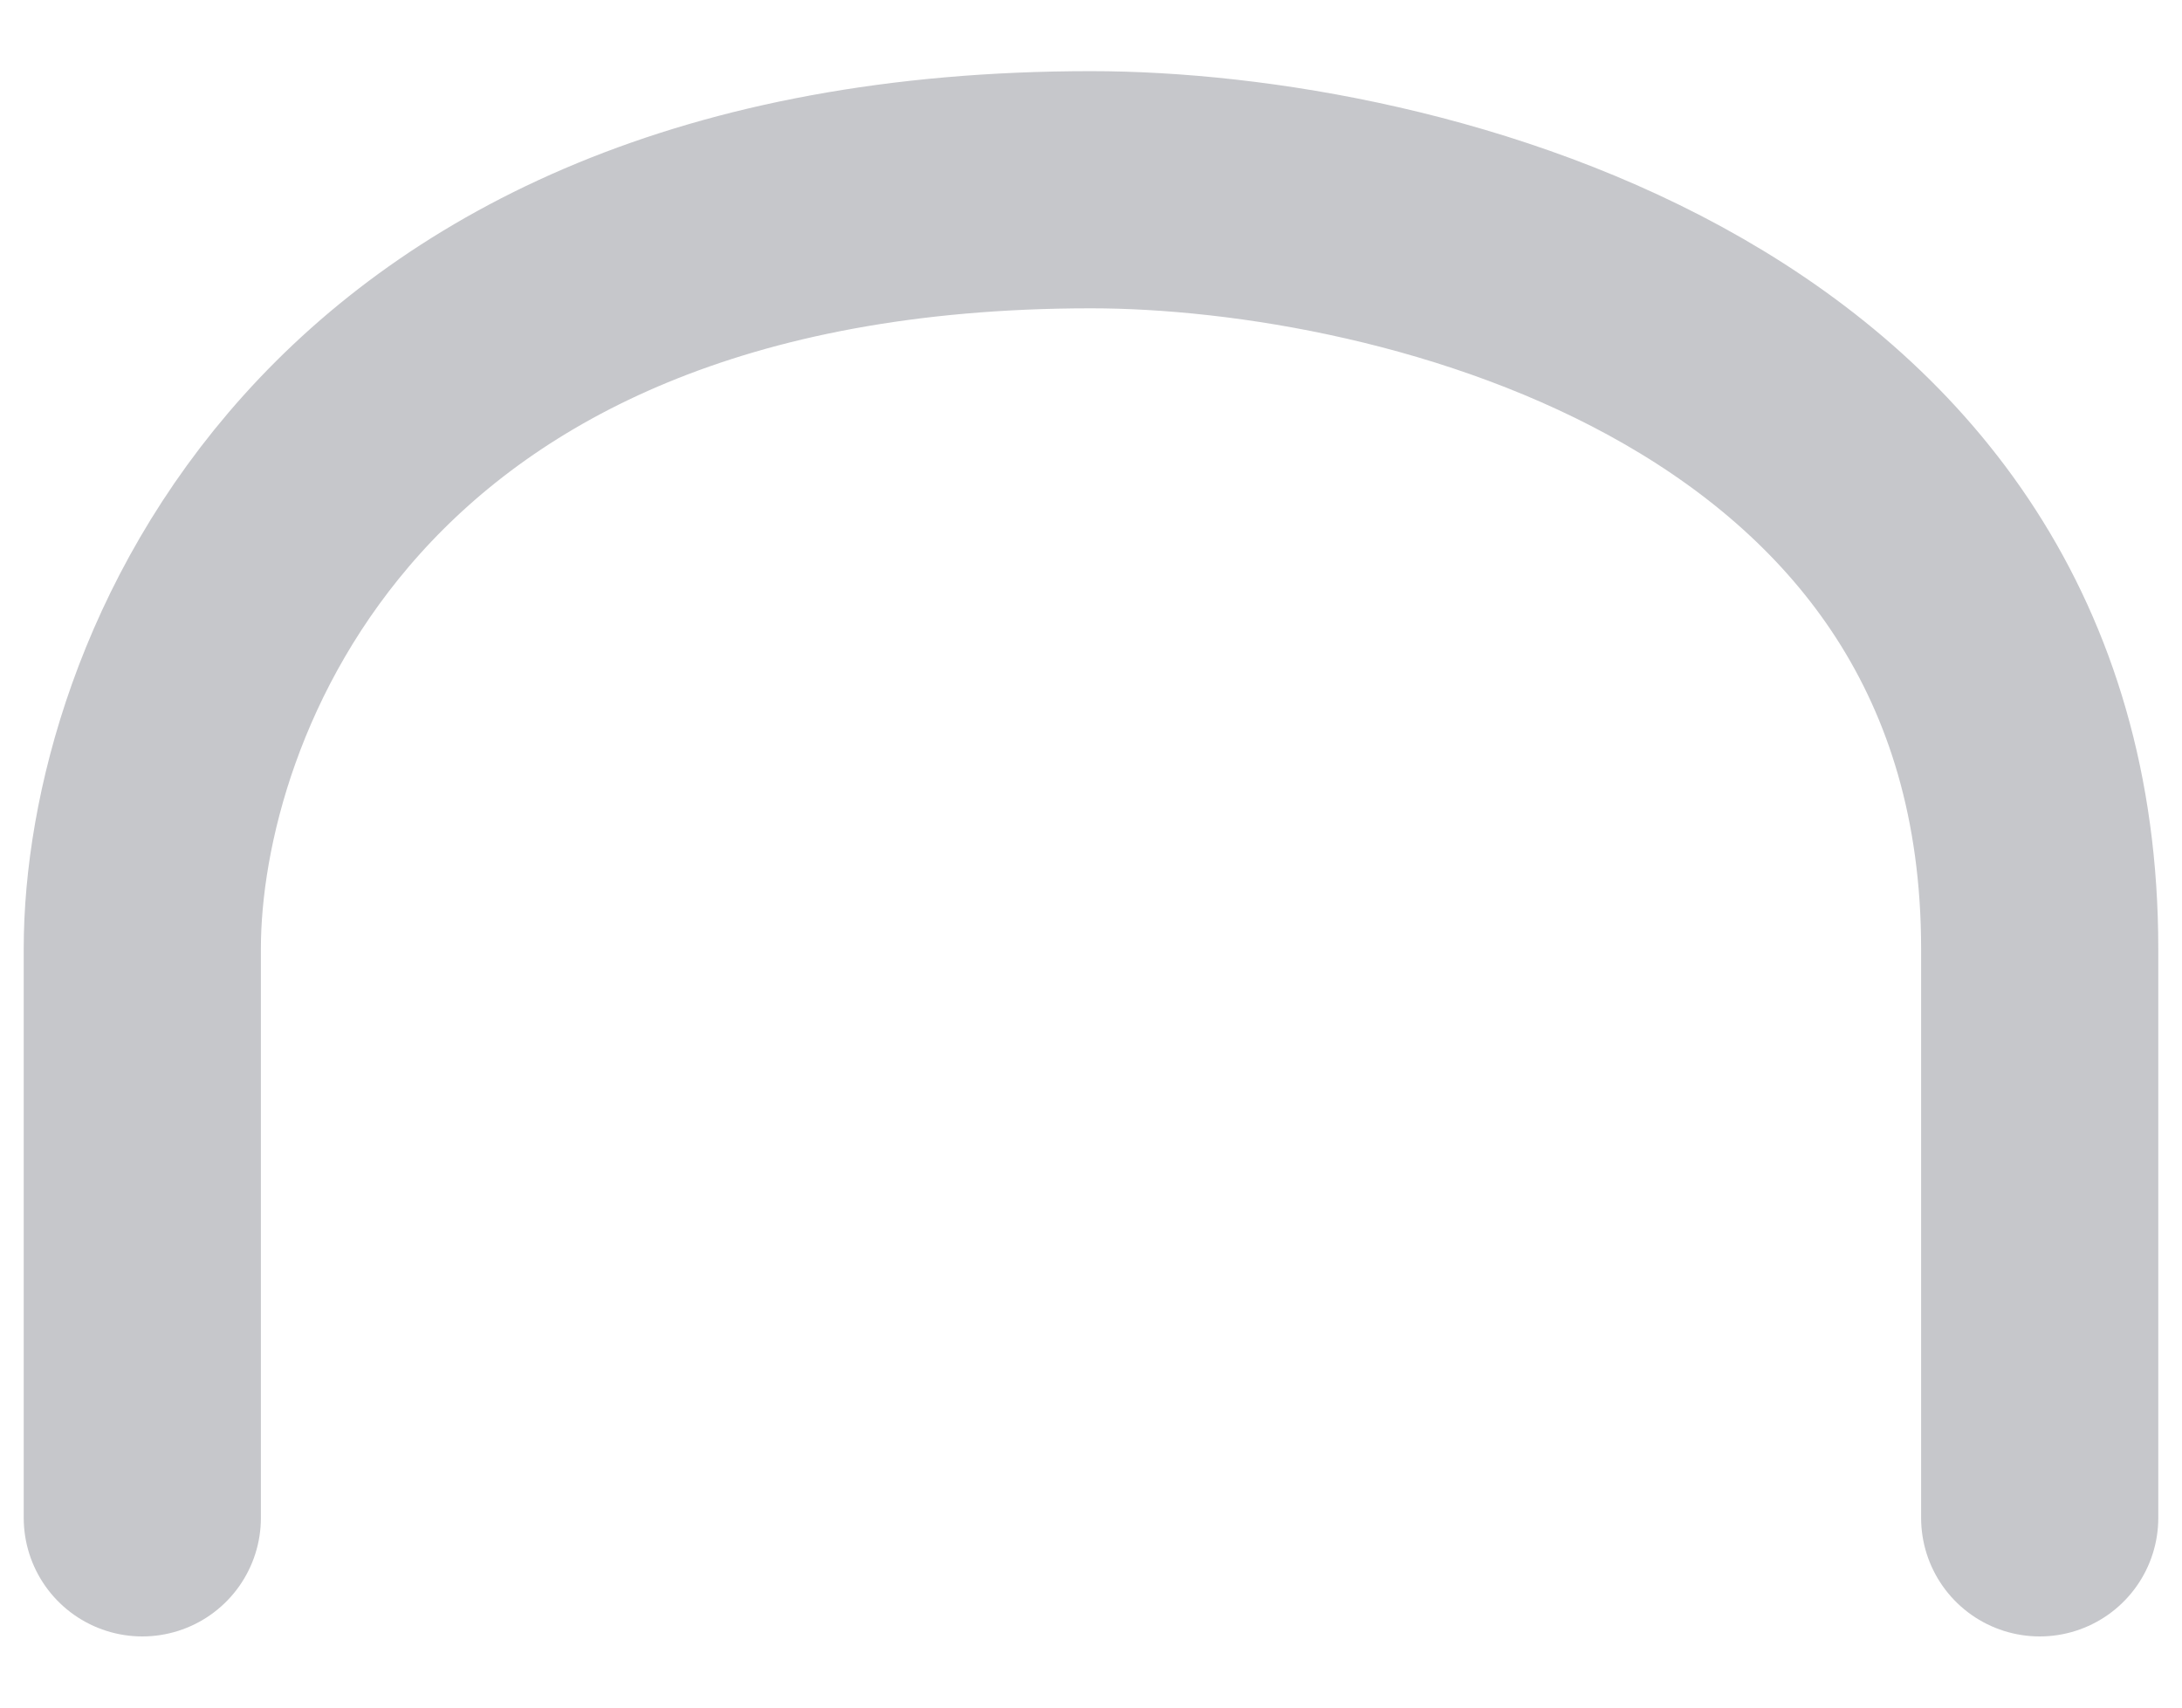 <svg width="23" height="18" viewBox="0 0 23 18" fill="none" xmlns="http://www.w3.org/2000/svg">
<path d="M1.5 16V10C1.5 7.333 3.5 2 11.5 2C14.833 2 21.5 3.6 21.5 10V16" stroke="#C6C7CB" stroke-width="2.5" stroke-linecap="round" stroke-linejoin="round"/>
</svg>
